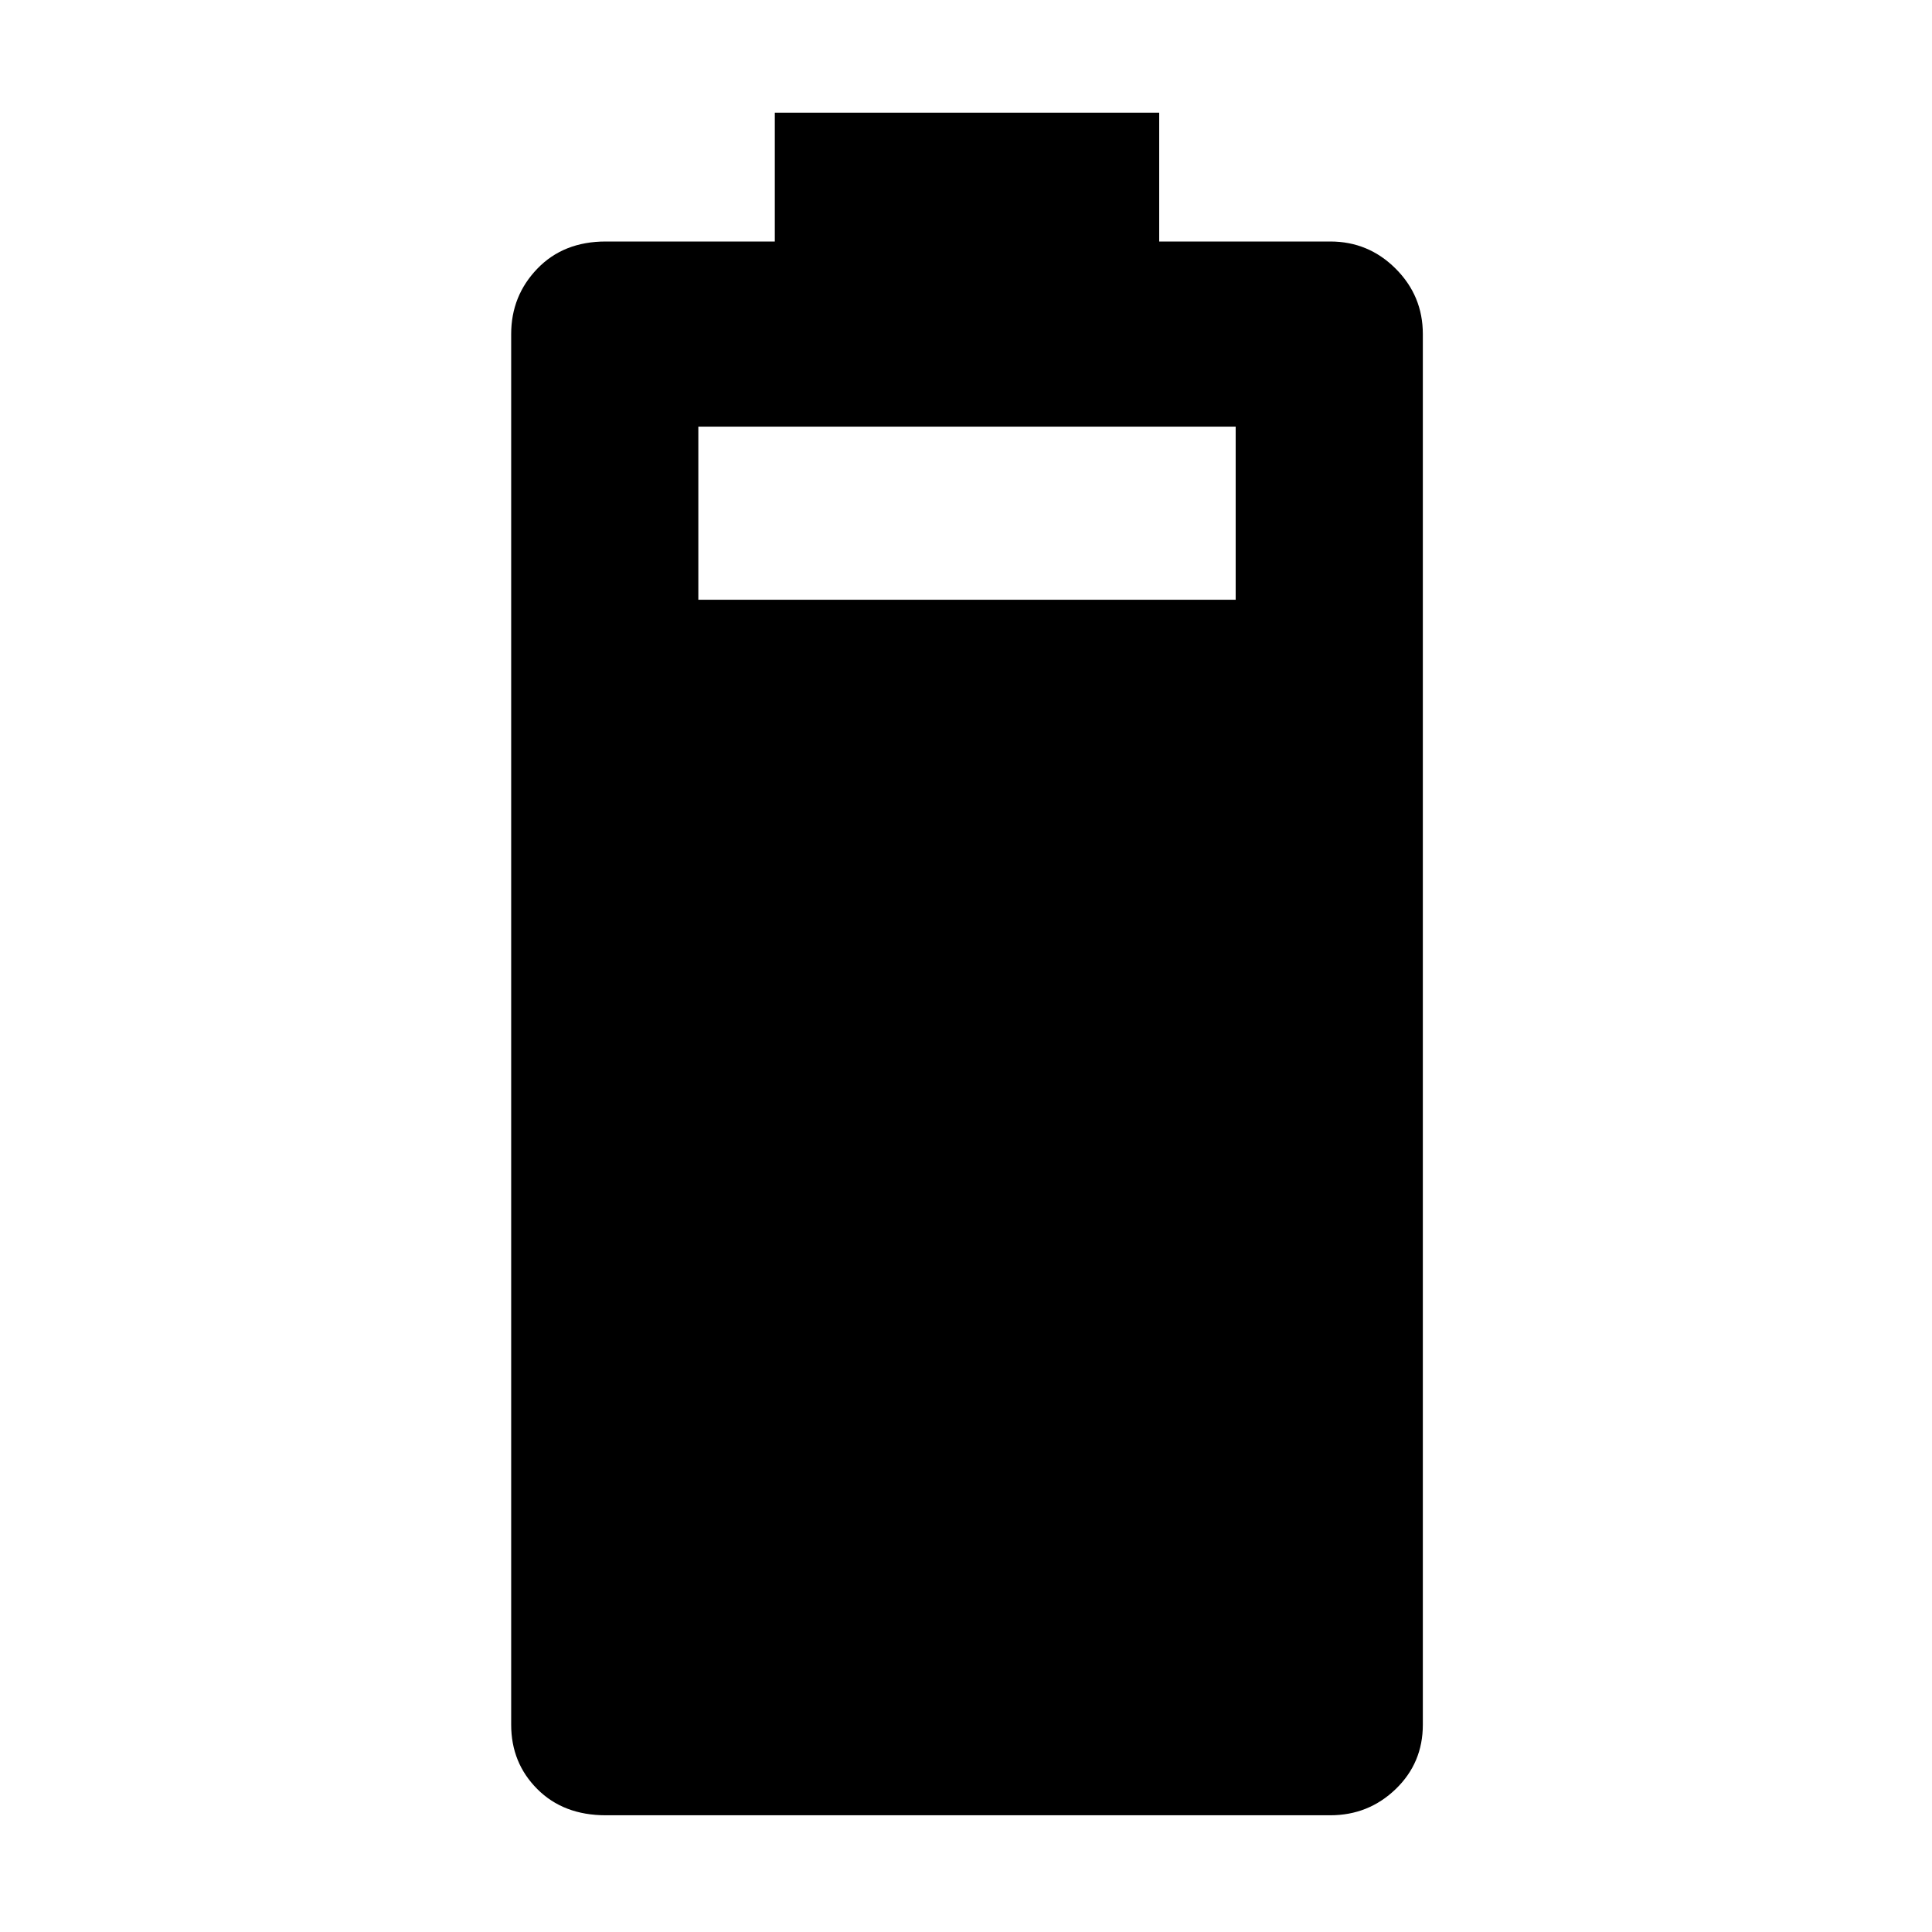 <svg xmlns="http://www.w3.org/2000/svg" height="48" width="48"><path d="M15.05 45.1Q14 45.1 13.35 44.45Q12.7 43.8 12.7 42.85V8.3Q12.7 7.35 13.35 6.675Q14 6 15.05 6H19.25V2.8H28.8V6H33.05Q34 6 34.675 6.675Q35.35 7.35 35.35 8.3V42.85Q35.35 43.8 34.675 44.45Q34 45.1 33.05 45.1ZM17.35 14.9H30.7V10.6H17.35Z"/></svg>